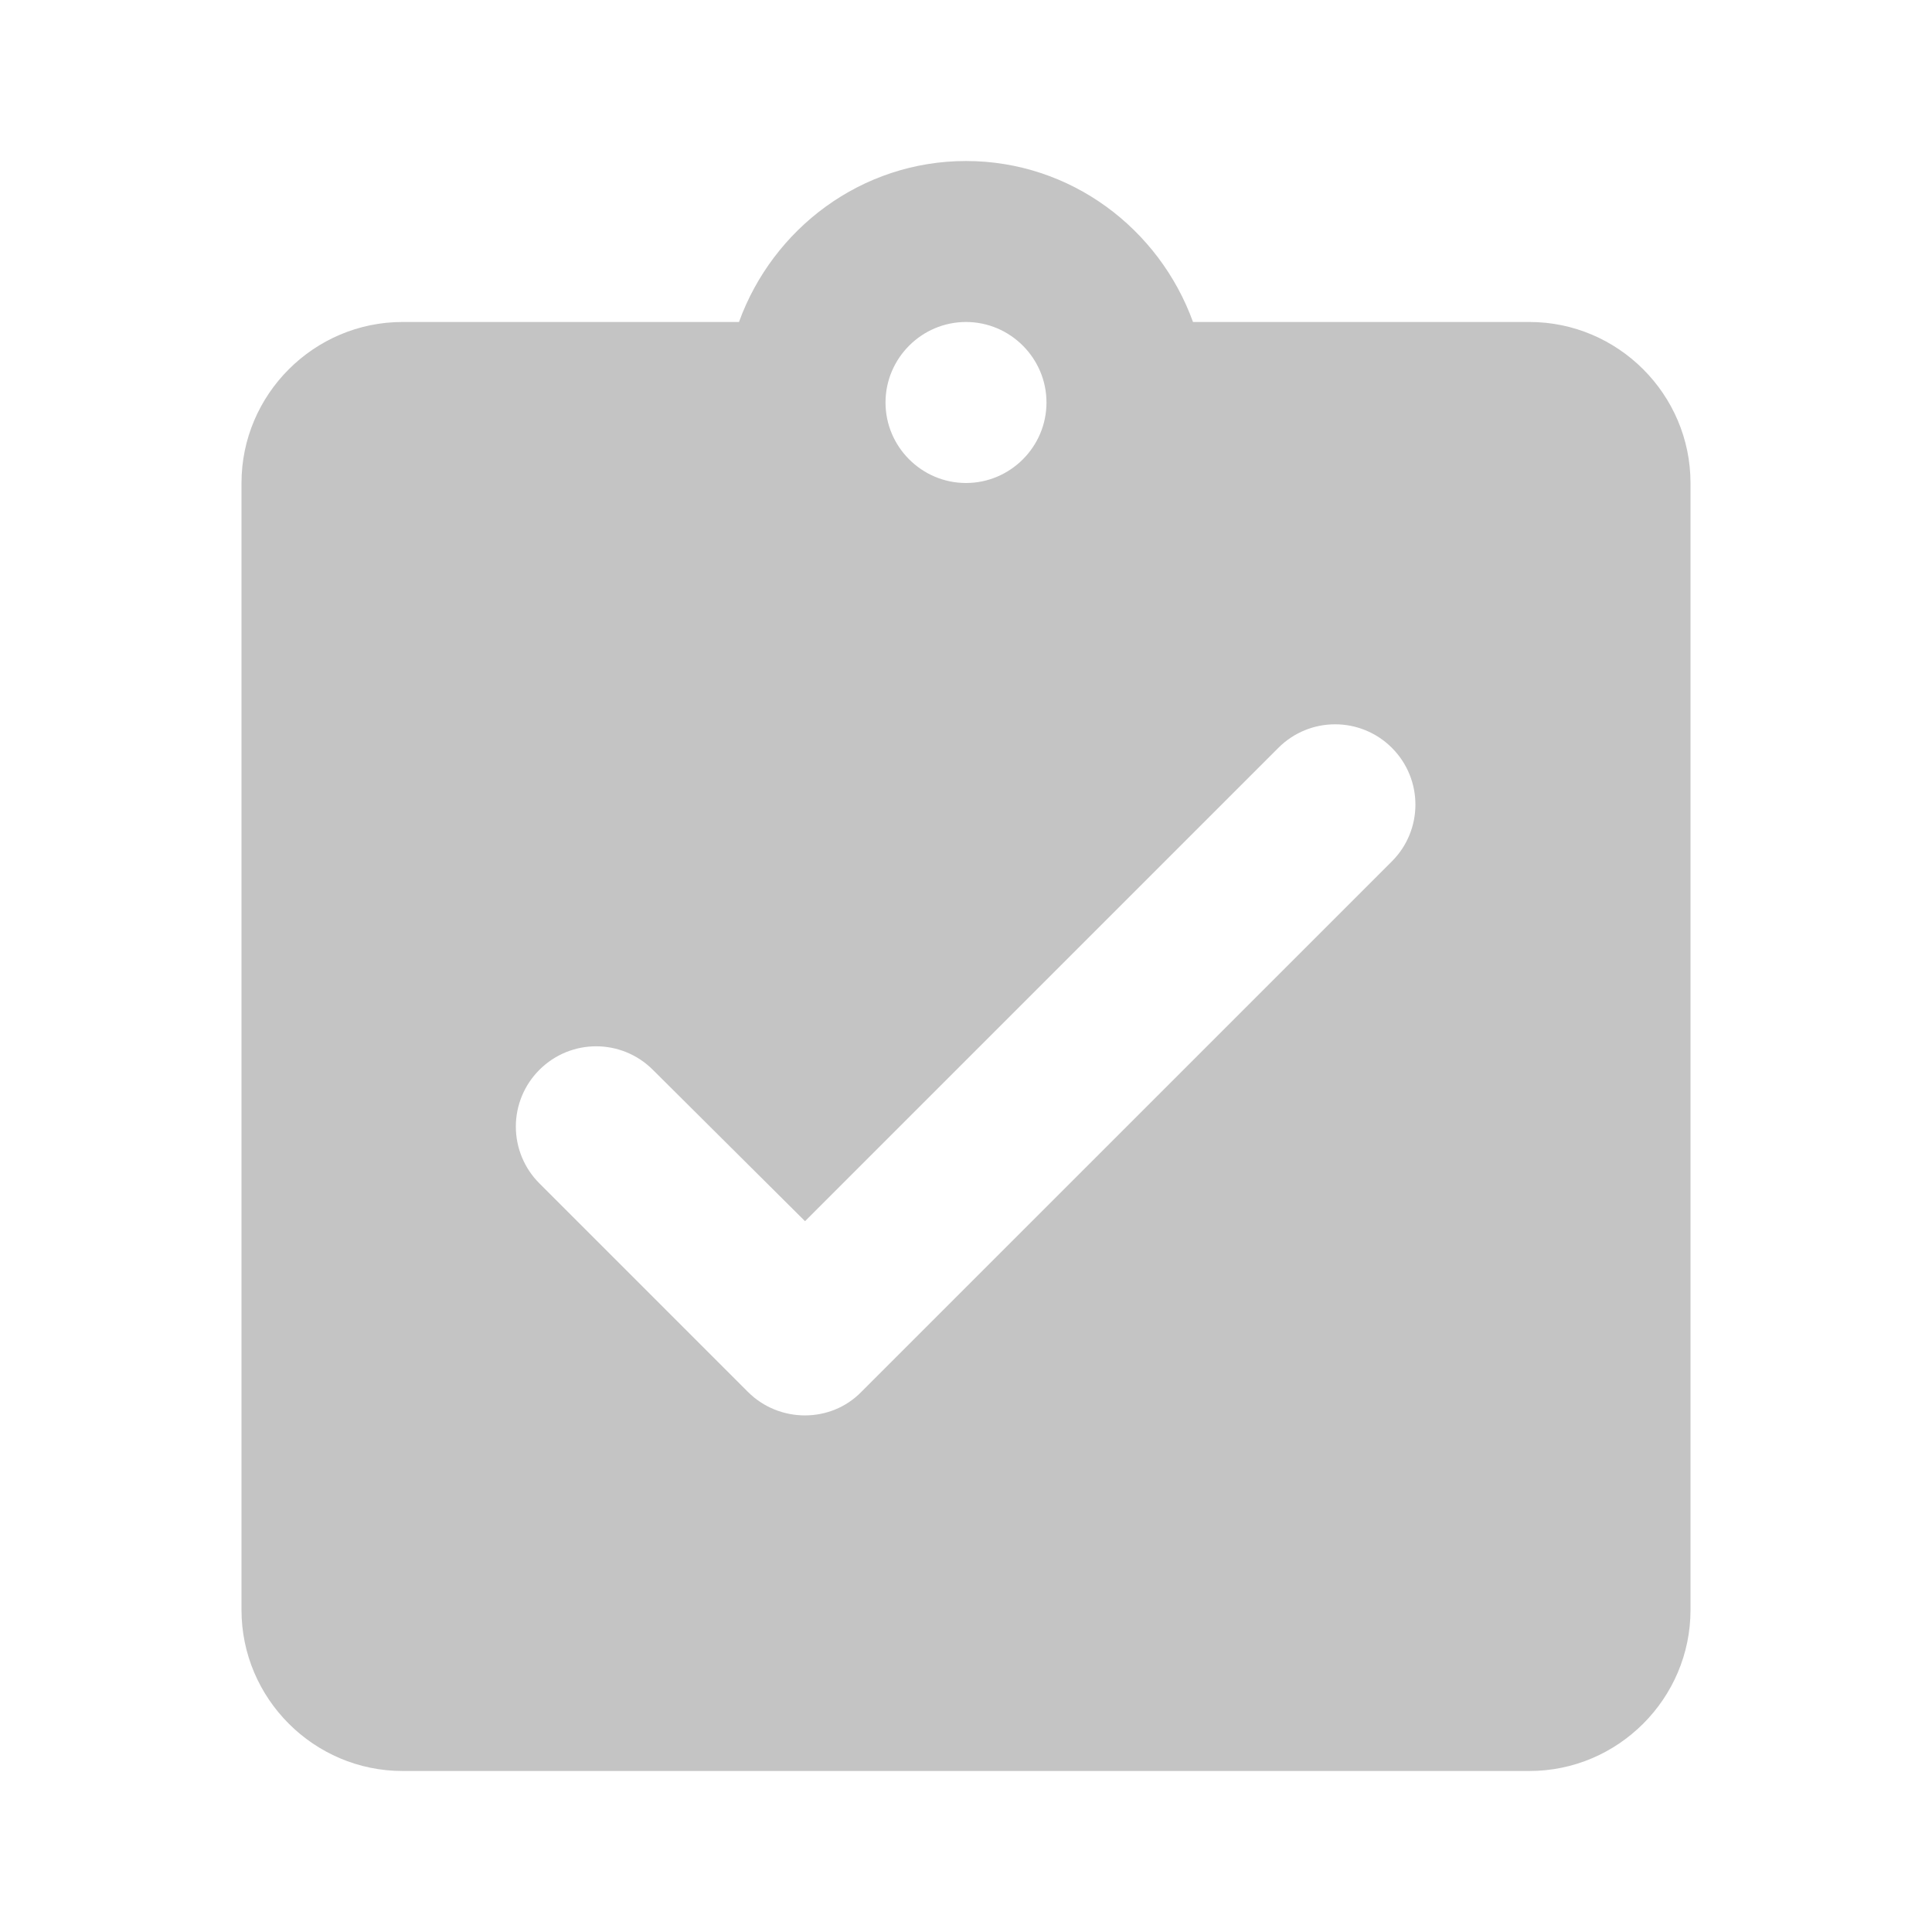 <svg width="50" height="50" viewBox="0 0 50 50" fill="none" xmlns="http://www.w3.org/2000/svg">
<g id="assignment_turned_in_24px">
<path id="icon/action/assignment_turned_in_24px" fill-rule="evenodd" clip-rule="evenodd" d="M39.583 8.333H30.875C30 5.917 27.708 4.167 25 4.167C22.292 4.167 20 5.917 19.125 8.333H10.417C8.125 8.333 6.25 10.208 6.25 12.5V41.667C6.25 43.958 8.125 45.833 10.417 45.833H39.583C41.875 45.833 43.75 43.958 43.75 41.667V12.5C43.75 10.208 41.875 8.333 39.583 8.333ZM25 8.333C26.146 8.333 27.083 9.271 27.083 10.417C27.083 11.563 26.146 12.5 25 12.5C23.854 12.5 22.917 11.563 22.917 10.417C22.917 9.271 23.854 8.333 25 8.333ZM13.959 30.625L19.355 36.021C20.167 36.834 21.501 36.834 22.292 36.021L36.022 22.292C36.834 21.479 36.834 20.167 36.022 19.354C35.209 18.542 33.897 18.542 33.084 19.354L20.834 31.604L16.897 27.688C16.084 26.875 14.772 26.875 13.959 27.688C13.569 28.077 13.35 28.605 13.35 29.156C13.35 29.707 13.569 30.236 13.959 30.625Z" fill="#C4C4C4"/>
</g>
</svg>

